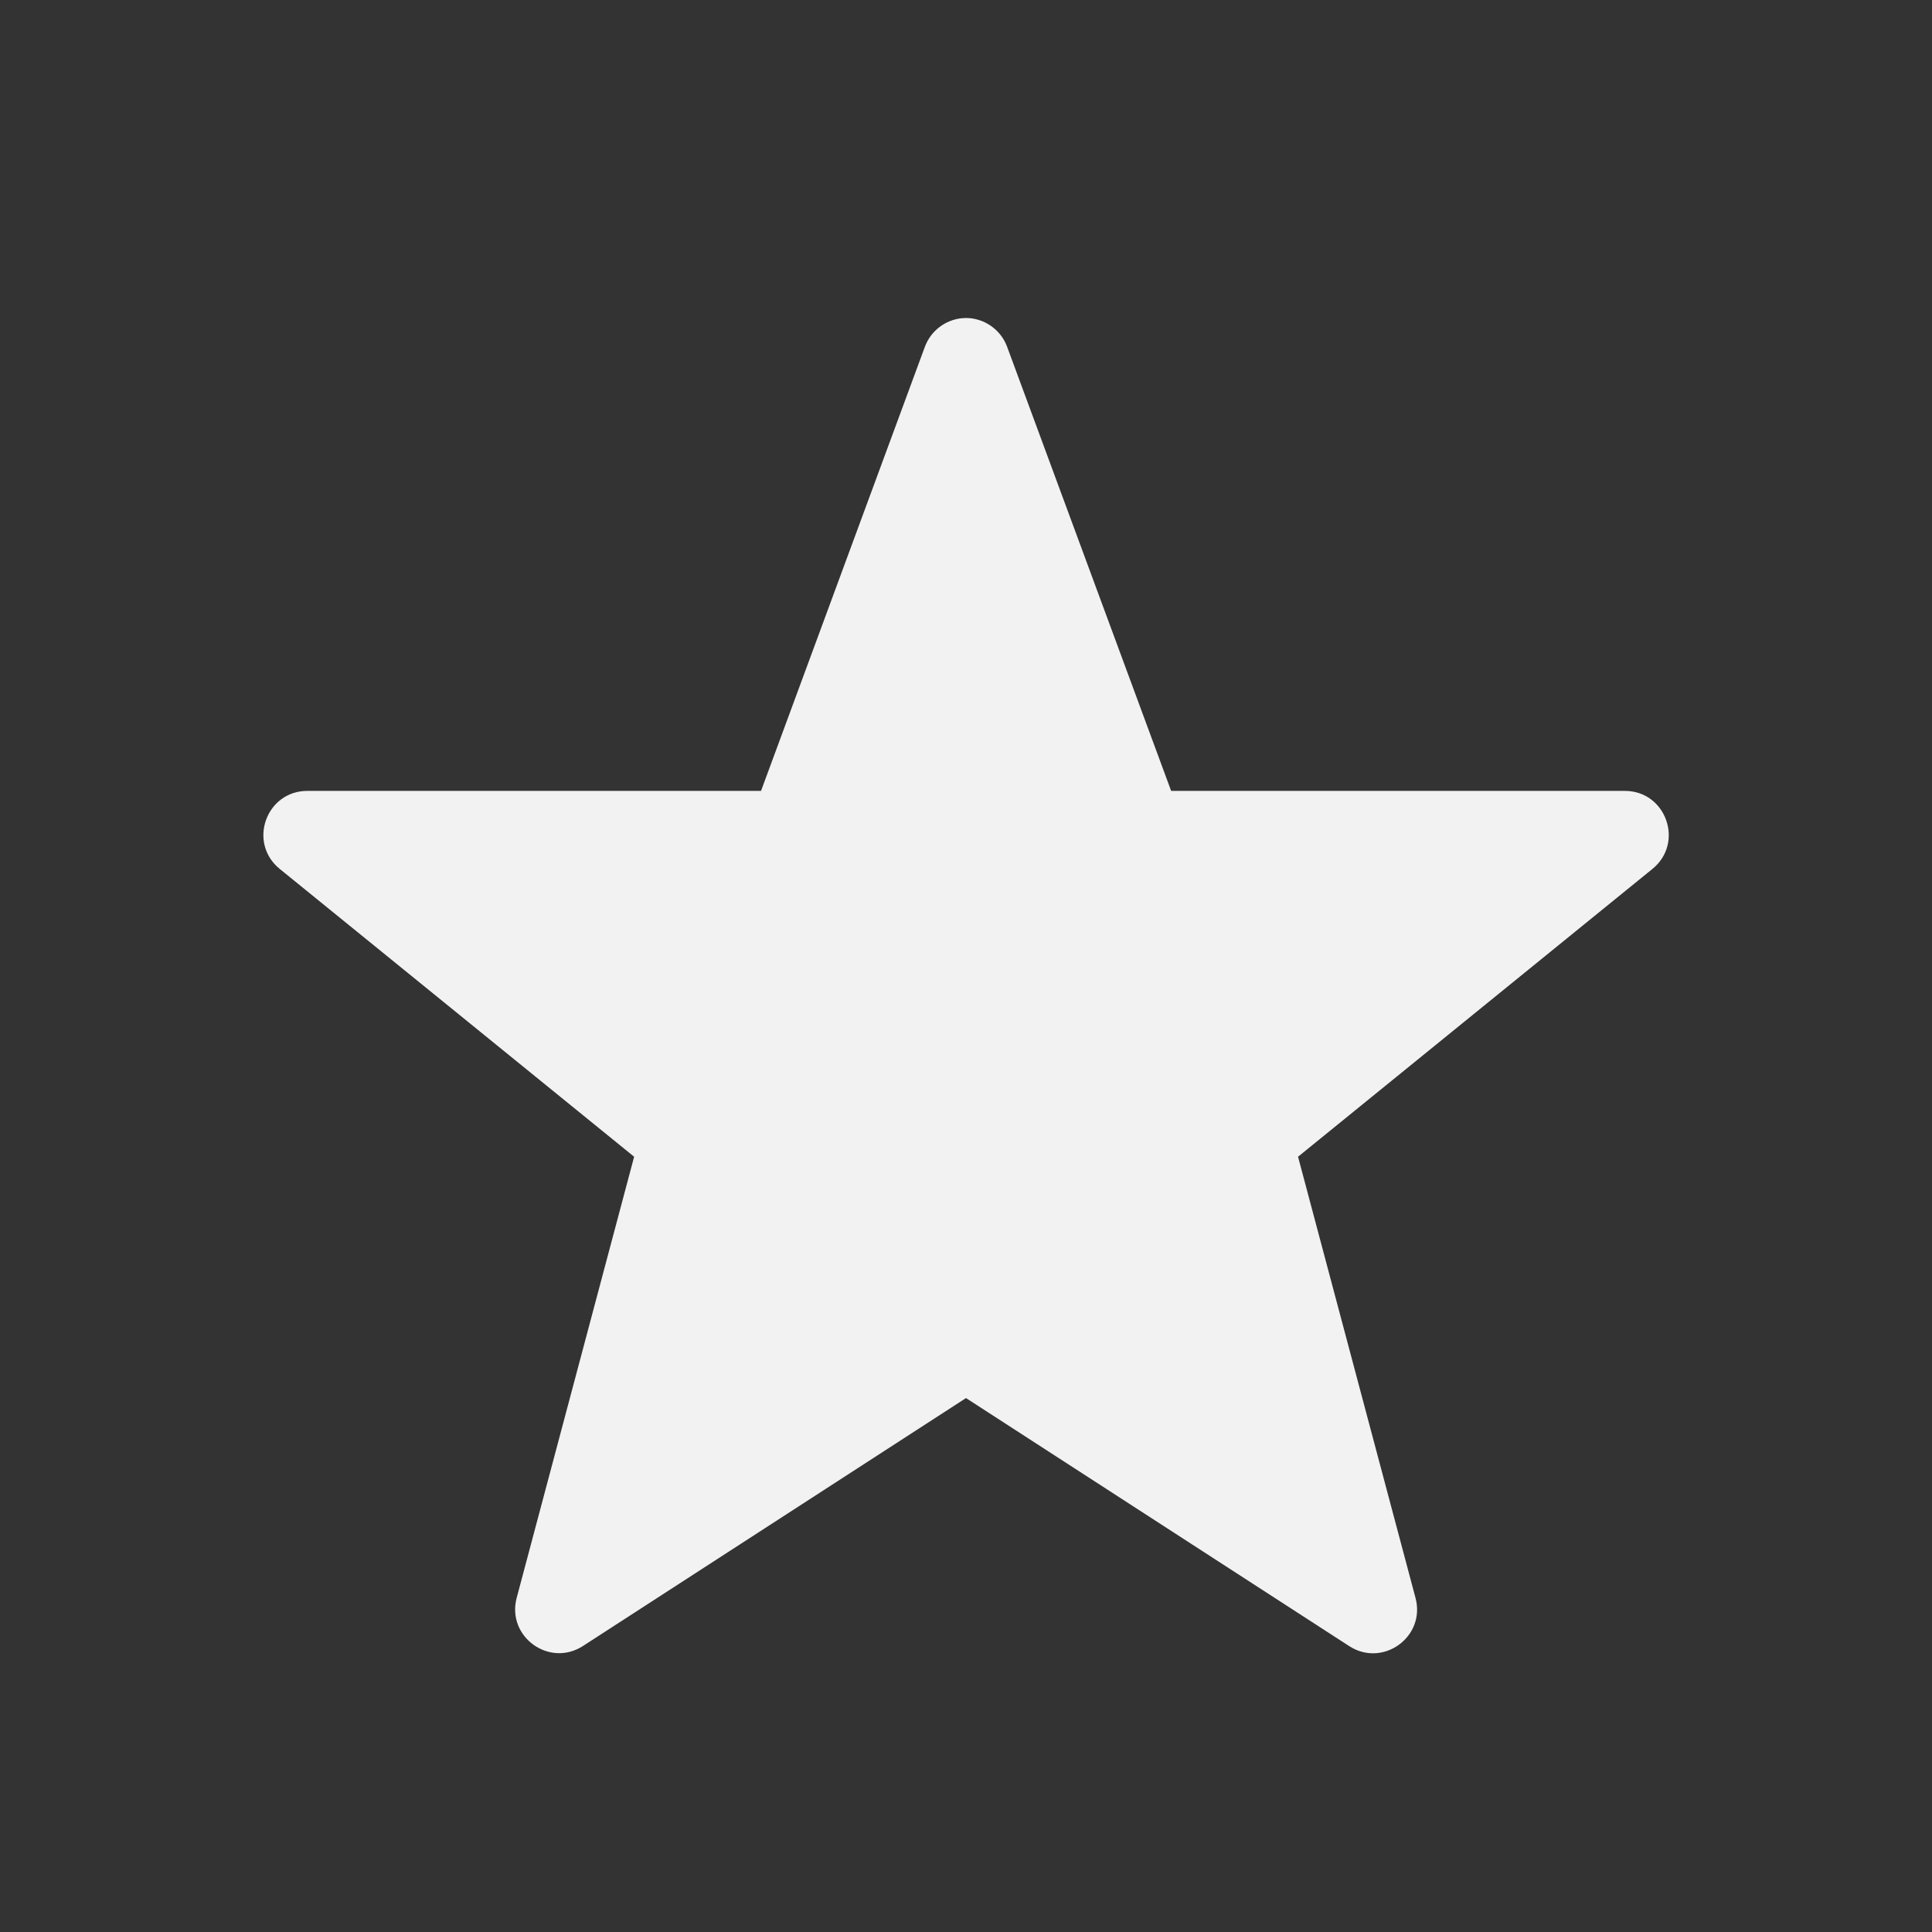 <?xml version="1.0" encoding="UTF-8" standalone="no"?>
<svg
   width="22"
   height="22"
   enable-background="new"
   version="1.1"
   id="svg1"
   sodipodi:docname="starred.svg"
   inkscape:version="1.4.2 (ebf0e940d0, 2025-05-08)"
   xmlns:inkscape="http://www.inkscape.org/namespaces/inkscape"
   xmlns:sodipodi="http://sodipodi.sourceforge.net/DTD/sodipodi-0.dtd"
   xmlns="http://www.w3.org/2000/svg"
   xmlns:svg="http://www.w3.org/2000/svg">
  <rect width="100%" height="100%" fill="#333333" stroke="none"/>
  <sodipodi:namedview
     id="namedview1"
     pagecolor="#ffffff"
     bordercolor="#000000"
     borderopacity="0.25"
     inkscape:showpageshadow="2"
     inkscape:pageopacity="0.0"
     inkscape:pagecheckerboard="0"
     inkscape:deskcolor="#d1d1d1"
     inkscape:zoom="36.136364"
     inkscape:cx="11"
     inkscape:cy="11"
     inkscape:window-width="1920"
     inkscape:window-height="1010"
     inkscape:window-x="0"
     inkscape:window-y="0"
     inkscape:window-maximized="1"
     inkscape:current-layer="svg1" />
  <defs
     id="defs1">
    <style
       id="current-color-scheme"
       type="text/css">
        .ColorScheme-Text { color:#f2f2f2; }
        .ColorScheme-NeutralText { color:#f67400; }
        .ColorScheme-PositiveText { color:#37c837; }
        .ColorScheme-NegativeText { color:#f44336; }
        .ColorScheme-Highlight { color:#3daee9; }
     </style>
  </defs>
  <path
     id="path1"
     style="fill:currentColor"
     class="ColorScheme-Text"
     d="M 11 3.621 C 10.986 3.621 10.973 3.622 10.959 3.623 C 10.765 3.64 10.598 3.768 10.531 3.951 L 8.666 9.006 L 3.5 9.006 C 3.029 9.006 2.819 9.598 3.186 9.895 L 7.221 13.172 L 5.883 18.197 C 5.768 18.638 6.254 18.99 6.637 18.744 L 11 15.92 L 15.363 18.744 C 15.747 18.993 16.236 18.639 16.119 18.197 L 14.781 13.172 L 18.816 9.895 C 19.183 9.598 18.972 9.004 18.5 9.006 L 13.336 9.006 L 11.469 3.951 C 11.397 3.753 11.208 3.622 11 3.621 z " />
</svg>
